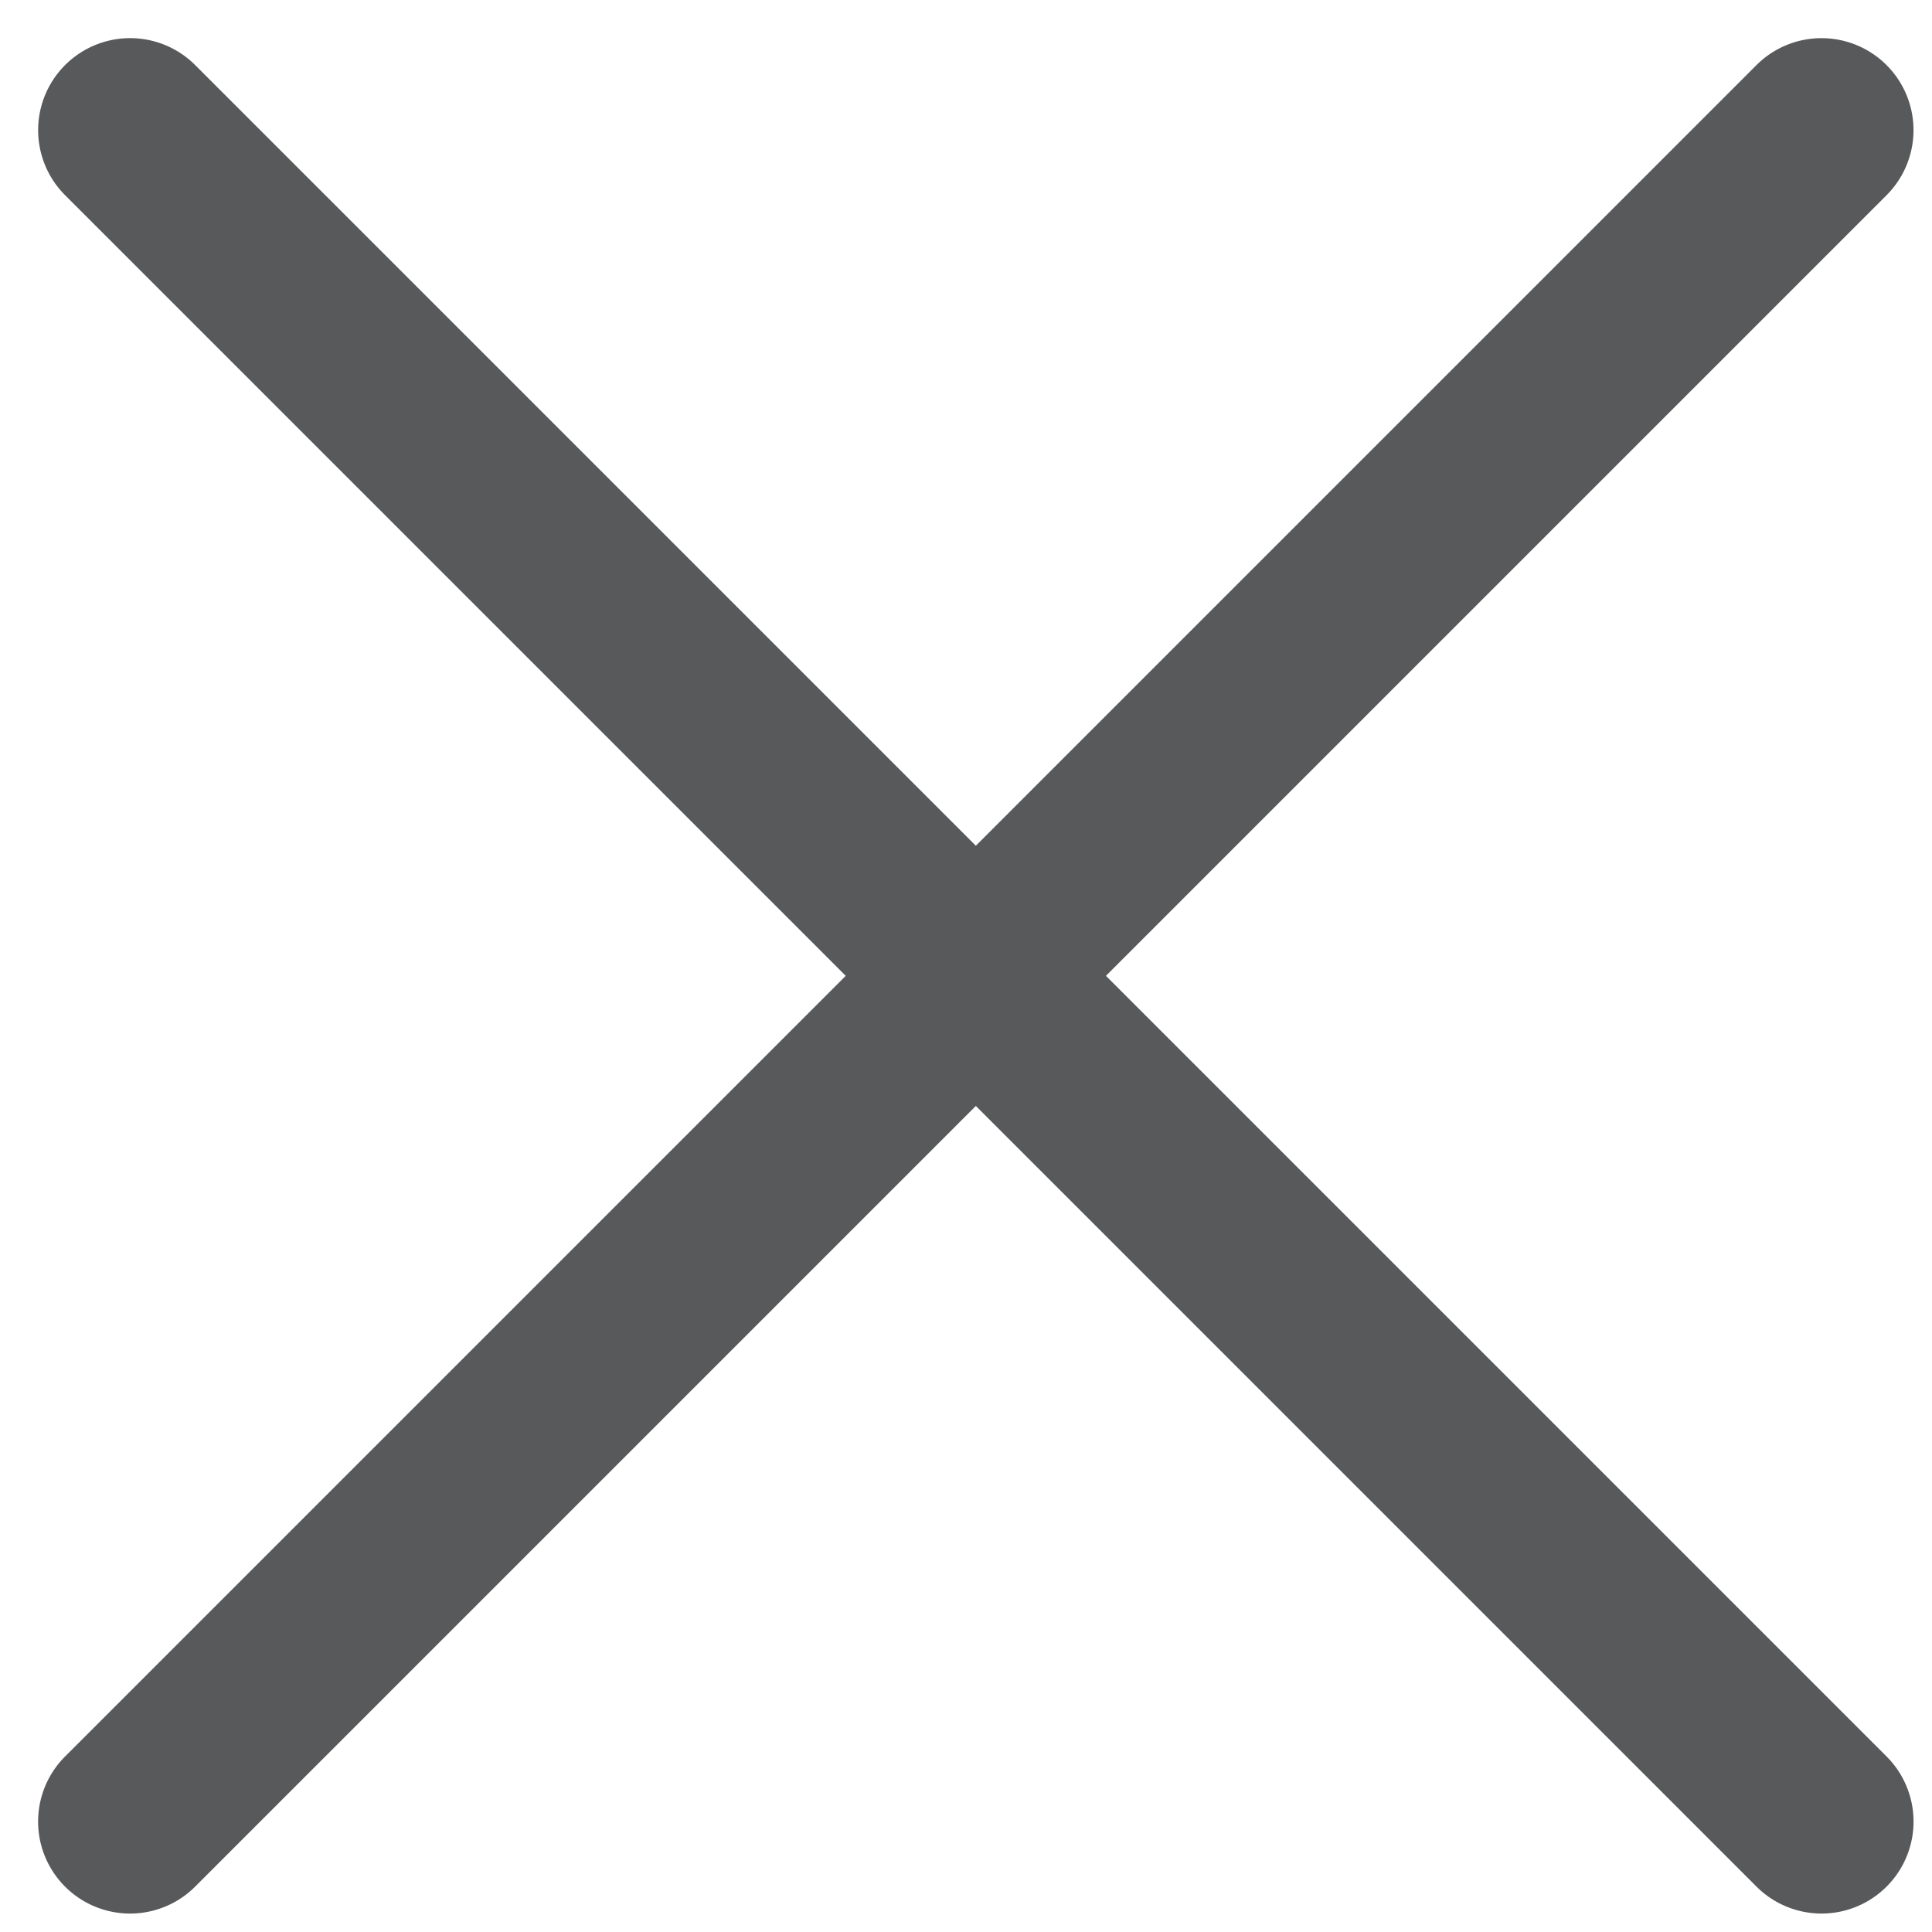 <svg width="21" height="21" viewBox="0 0 21 21" xmlns="http://www.w3.org/2000/svg"><g id="Navigation:-Dropdowns,-responsive-top-nav-and-footer-" stroke="none" stroke-width="1" fill="none" fill-rule="evenodd"><g id="Top-Nav-Breakpoints" transform="translate(-770 -909)" fill="#58595B"><g id="Group-4" transform="translate(770 909)"><path d="M-2.393 9.607h26a1 1 0 1 1 0 2h-26a1 1 0 0 1 0-2z" id="Rectangle-2-Copy-2" transform="scale(-1 1) rotate(45 0 -15)"/><path d="M-2.393 9.607h26a1 1 0 1 1 0 2h-26a1 1 0 0 1 0-2z" id="Rectangle-2-Copy-3" transform="rotate(45 10.607 10.607)"/></g></g></g></svg>